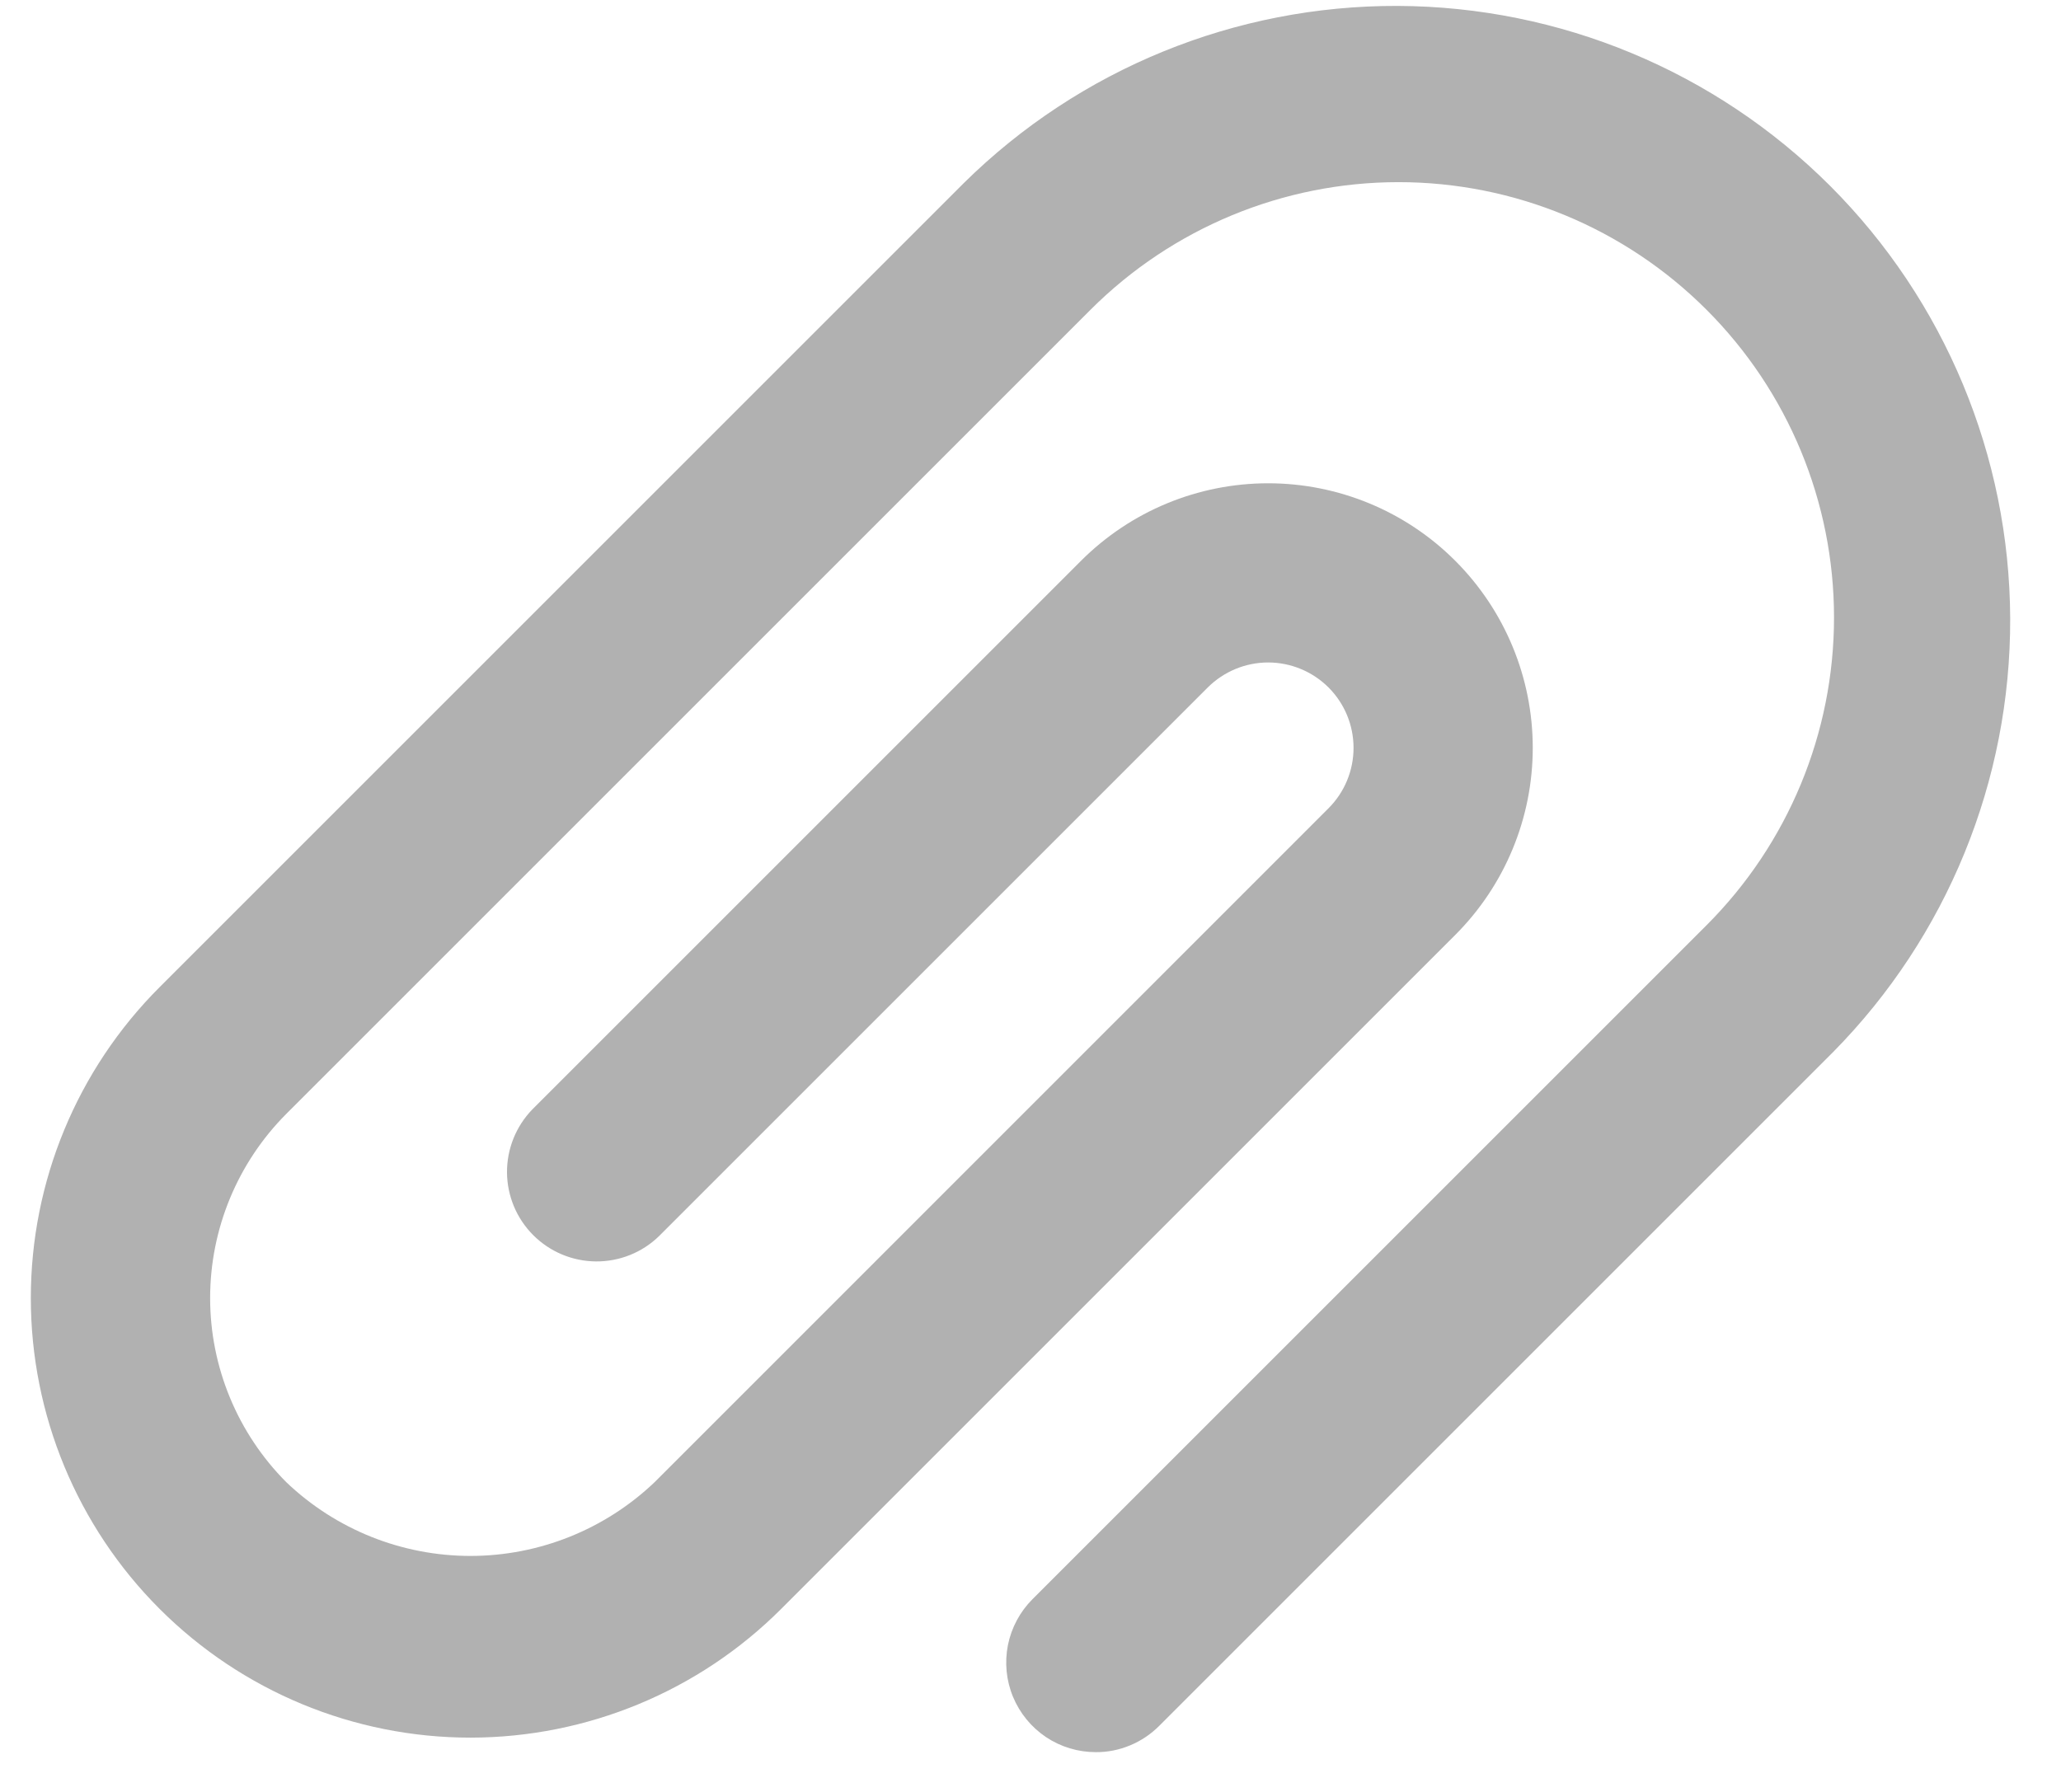 <svg width="23" height="20" viewBox="0 0 23 20" fill="none" xmlns="http://www.w3.org/2000/svg">
    <path d="M12.229 19.556C12.031 19.556 11.838 19.498 11.673 19.388C11.509 19.278 11.381 19.122 11.305 18.939C11.229 18.756 11.21 18.555 11.248 18.361C11.287 18.168 11.382 17.989 11.522 17.849L19.043 10.328C19.955 9.417 20.467 8.181 20.467 6.892C20.467 5.603 19.955 4.367 19.043 3.456C18.132 2.545 16.896 2.033 15.607 2.033C14.319 2.033 13.083 2.545 12.171 3.456L3.195 12.432C2.651 12.978 2.345 13.717 2.345 14.488C2.345 15.258 2.651 15.997 3.195 16.543C3.748 17.071 4.484 17.366 5.25 17.366C6.015 17.366 6.751 17.071 7.305 16.543L14.826 9.021C15.005 8.842 15.105 8.6 15.105 8.347C15.105 8.094 15.005 7.852 14.826 7.673C14.648 7.495 14.405 7.394 14.152 7.394C13.899 7.394 13.657 7.495 13.478 7.673L7.354 13.797C7.166 13.98 6.913 14.081 6.651 14.079C6.388 14.077 6.137 13.972 5.951 13.786C5.765 13.6 5.66 13.349 5.658 13.087C5.656 12.824 5.758 12.571 5.94 12.383L12.064 6.259C12.618 5.705 13.369 5.394 14.152 5.394C14.935 5.394 15.687 5.705 16.24 6.259C16.794 6.813 17.105 7.564 17.105 8.347C17.105 9.13 16.794 9.881 16.24 10.435L8.719 17.956C7.799 18.877 6.551 19.393 5.25 19.394C3.949 19.394 2.701 18.877 1.781 17.957C0.861 17.037 0.344 15.789 0.344 14.488C0.344 13.187 0.86 11.939 1.78 11.019L10.757 2.042C12.046 0.77 13.786 0.06 15.597 0.066C17.408 0.073 19.143 0.795 20.424 2.075C21.704 3.356 22.426 5.091 22.433 6.902C22.439 8.713 21.729 10.453 20.457 11.742L12.936 19.263C12.843 19.356 12.733 19.43 12.612 19.48C12.49 19.531 12.36 19.557 12.229 19.556Z" fill="#B1B1B1"/>
</svg>
